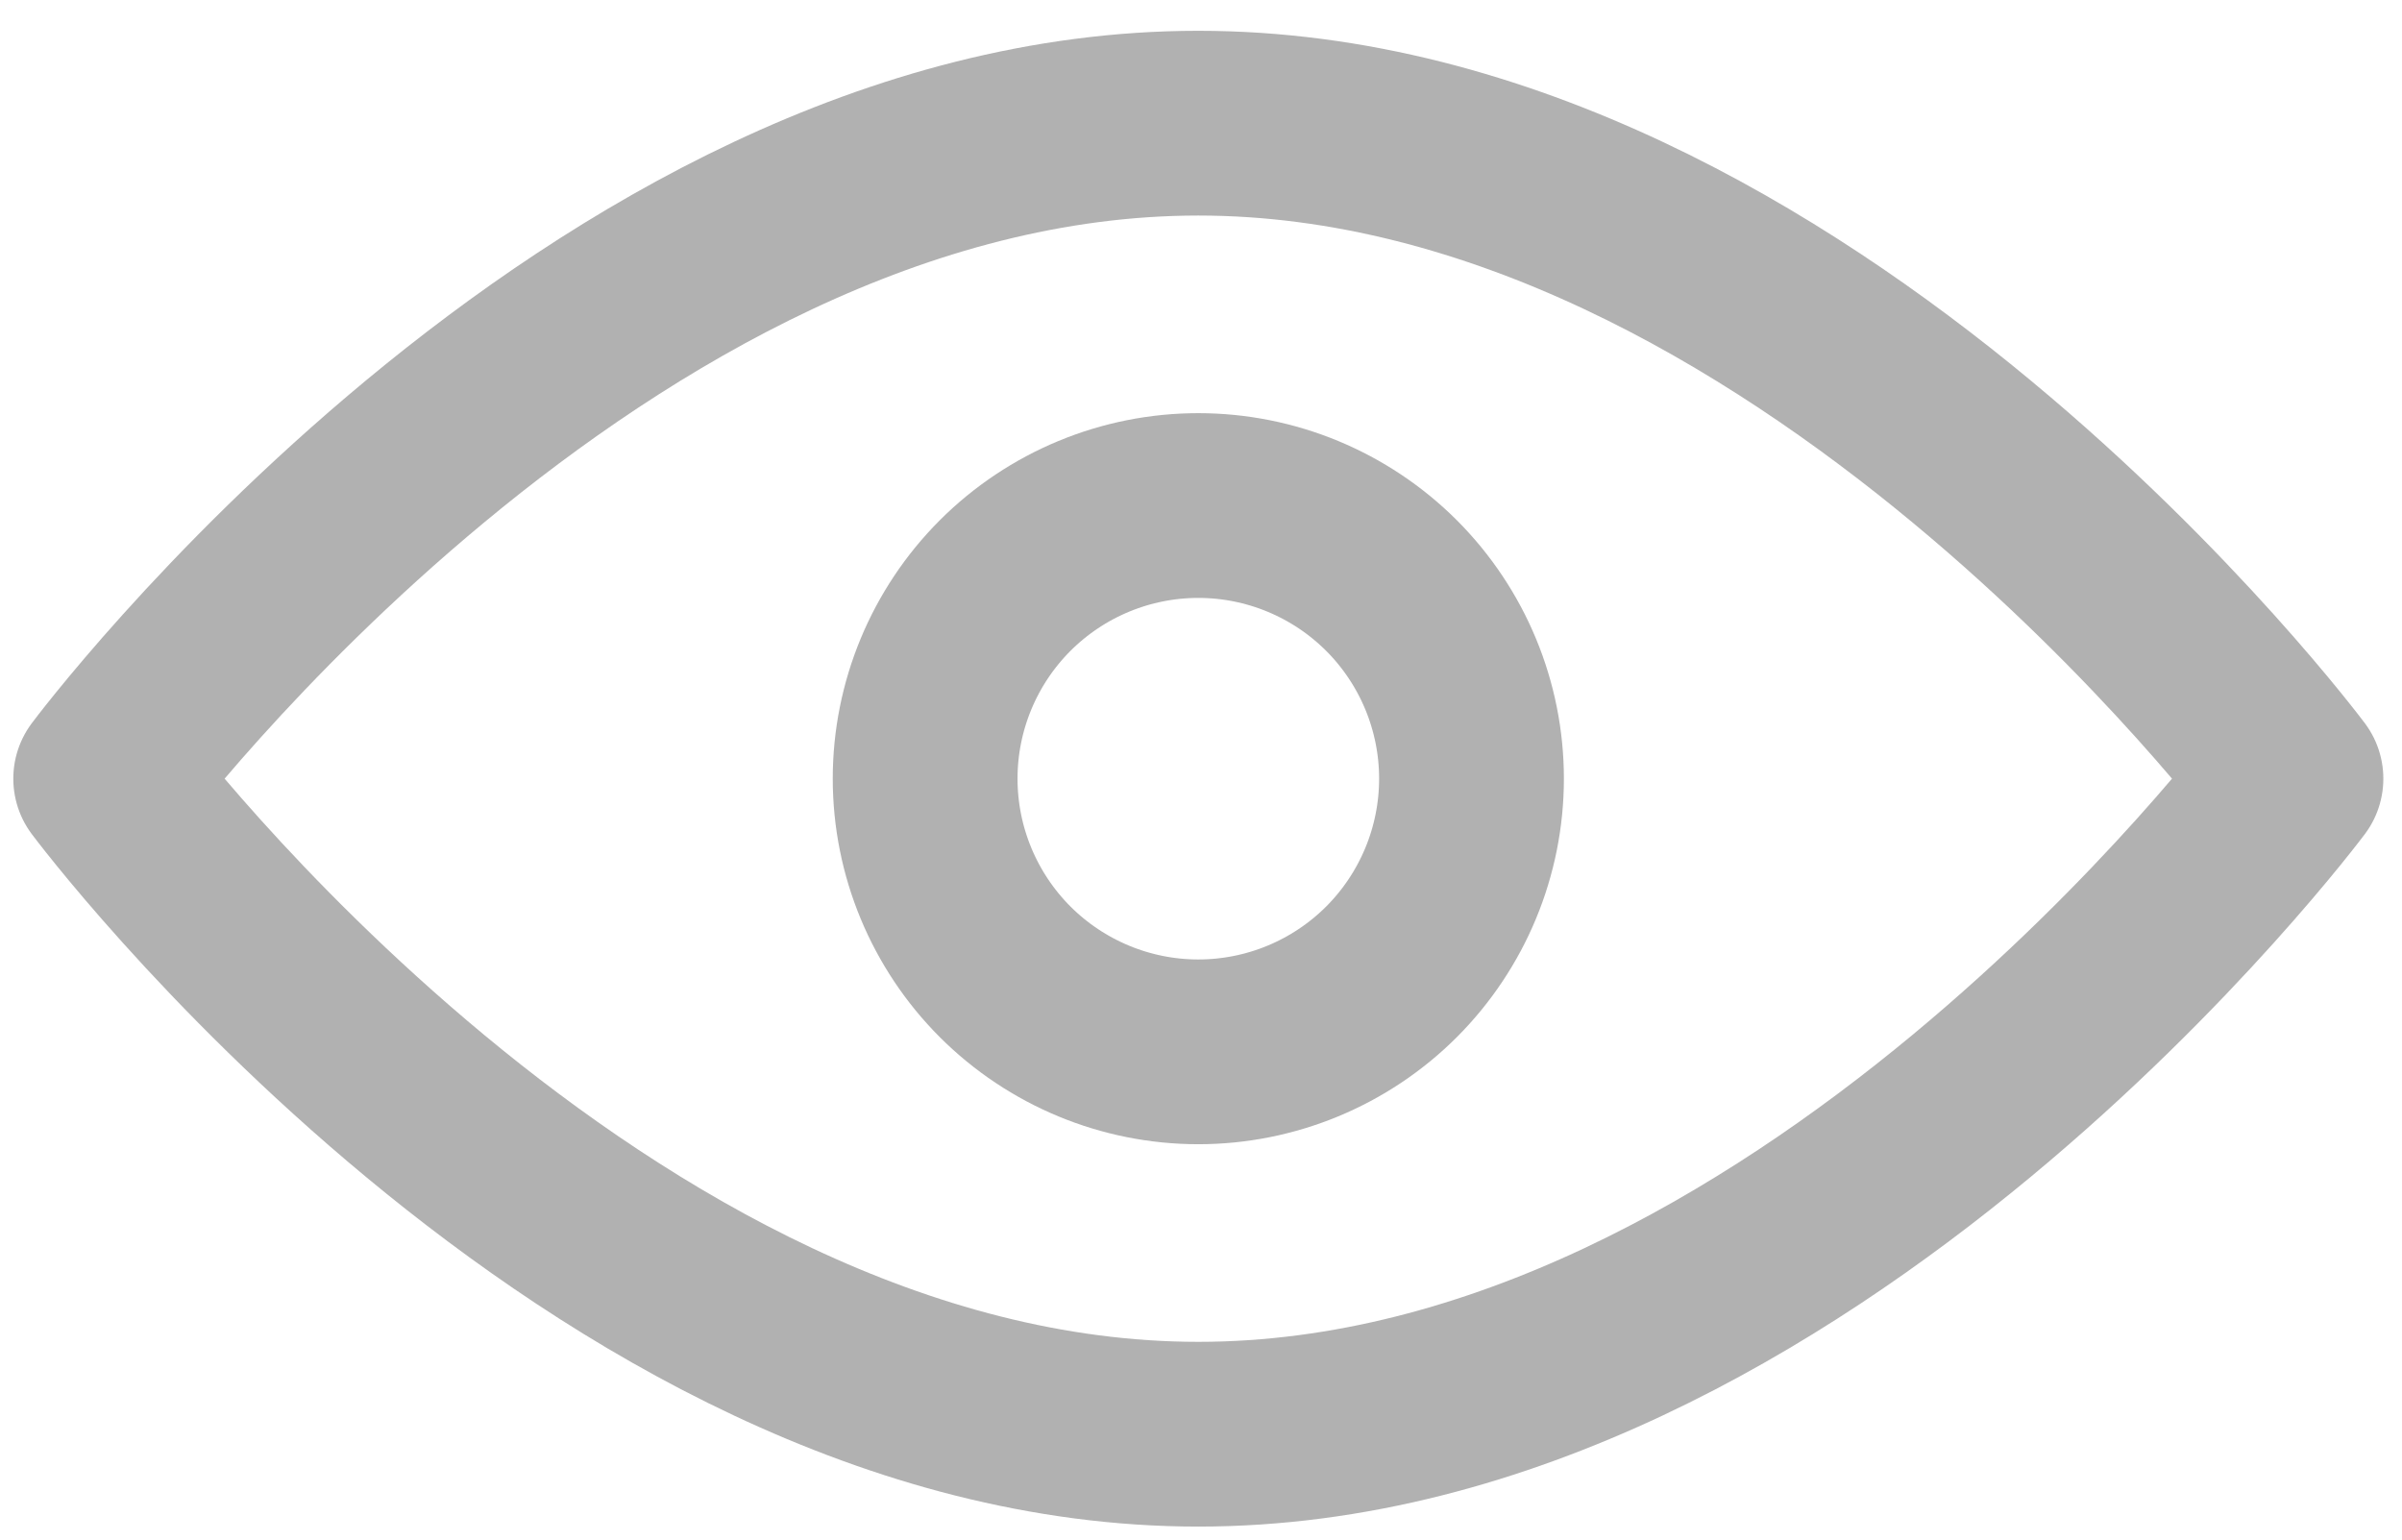 <svg width="39" height="25" viewBox="0 0 39 25" fill="none" xmlns="http://www.w3.org/2000/svg">
<path d="M19.456 23.289C29.255 23.289 37.197 12.644 37.197 12.644C37.197 12.644 29.255 2 19.456 2C9.658 2 1.716 12.644 1.716 12.644C1.716 12.644 9.658 23.289 19.456 23.289Z" stroke="#7D7D7D" stroke-opacity="0.6" stroke-width="3" stroke-linejoin="round"/>
<path d="M19.456 17.08C20.633 17.08 21.761 16.612 22.593 15.781C23.424 14.949 23.892 13.821 23.892 12.644C23.892 11.468 23.424 10.34 22.593 9.508C21.761 8.677 20.633 8.209 19.456 8.209C18.28 8.209 17.152 8.677 16.32 9.508C15.489 10.34 15.021 11.468 15.021 12.644C15.021 13.821 15.489 14.949 16.32 15.781C17.152 16.612 18.28 17.08 19.456 17.08Z" stroke="#7D7D7D" stroke-opacity="0.6" stroke-width="3" stroke-linejoin="round"/>
</svg>
